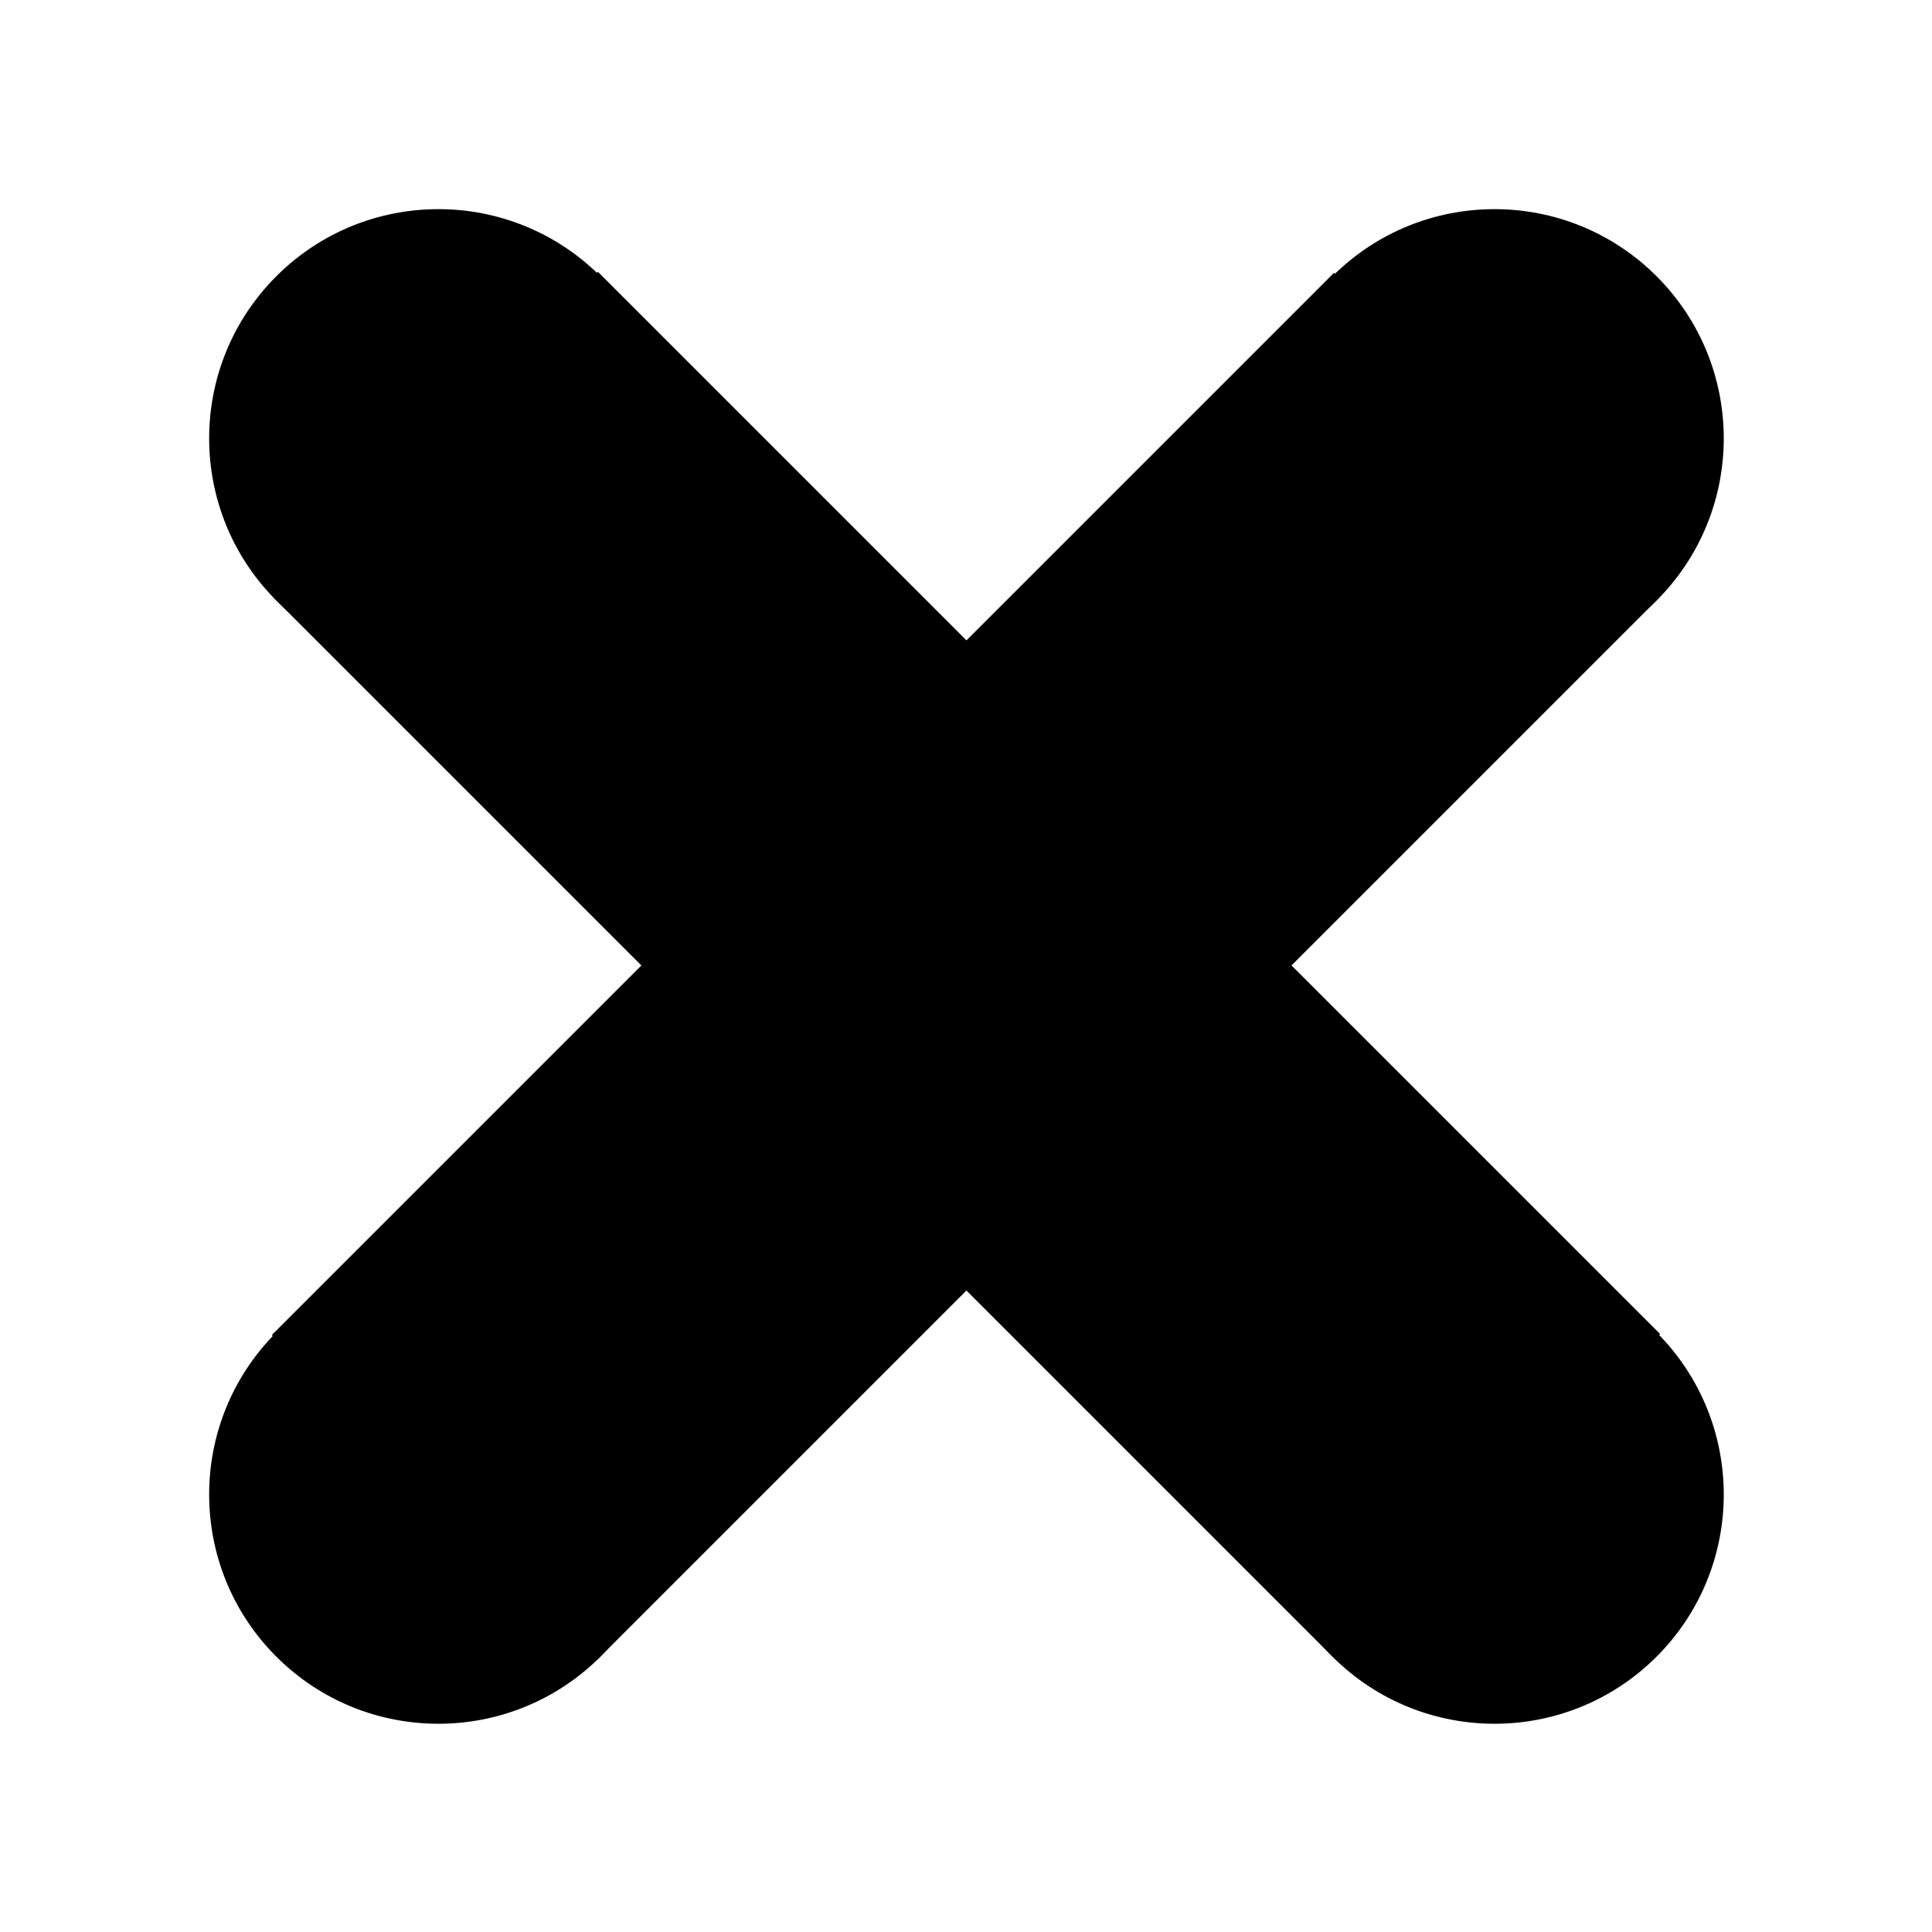 <?xml version="1.0" encoding="UTF-8"?>
<!DOCTYPE svg PUBLIC "-//W3C//DTD SVG 1.1//EN" "http://www.w3.org/Graphics/SVG/1.1/DTD/svg11.dtd">
<!-- Creator: CorelDRAW -->
<svg xmlns="http://www.w3.org/2000/svg" xml:space="preserve" width="2.133in" height="2.133in" style="shape-rendering:geometricPrecision; text-rendering:geometricPrecision; image-rendering:optimizeQuality; fill-rule:evenodd; clip-rule:evenodd"
viewBox="0 0 2.133 2.133"
 xmlns:xlink="http://www.w3.org/1999/xlink">
 <defs>
  <style type="text/css">
   <![CDATA[
    .str0 {stroke:black;stroke-width:0.007}
    .fil0 {fill:black}
   ]]>
  </style>
 </defs>
 <g id="Layer_x0020_1">
  <rect class="fil0 str0" transform="matrix(0.97 -0.97 0.97 0.97 0.308 0.659)" width="0.363" height="1.202"/>
  <rect class="fil0 str0" transform="matrix(-0.97 -0.97 0.97 -0.97 0.659 1.826)" width="0.363" height="1.202"/>
  <circle class="fil0 str0" transform="matrix(0.97 -0.97 0.97 0.97 0.484 0.484)" r="0.181"/>
  <circle class="fil0 str0" transform="matrix(0.97 -0.97 0.97 0.97 1.65 1.65)" r="0.181"/>
  <circle class="fil0 str0" transform="matrix(0.97 -0.97 0.97 0.97 1.65 0.484)" r="0.181"/>
  <circle class="fil0 str0" transform="matrix(0.97 -0.97 0.97 0.97 0.484 1.65)" r="0.181"/>
 </g>
</svg>
